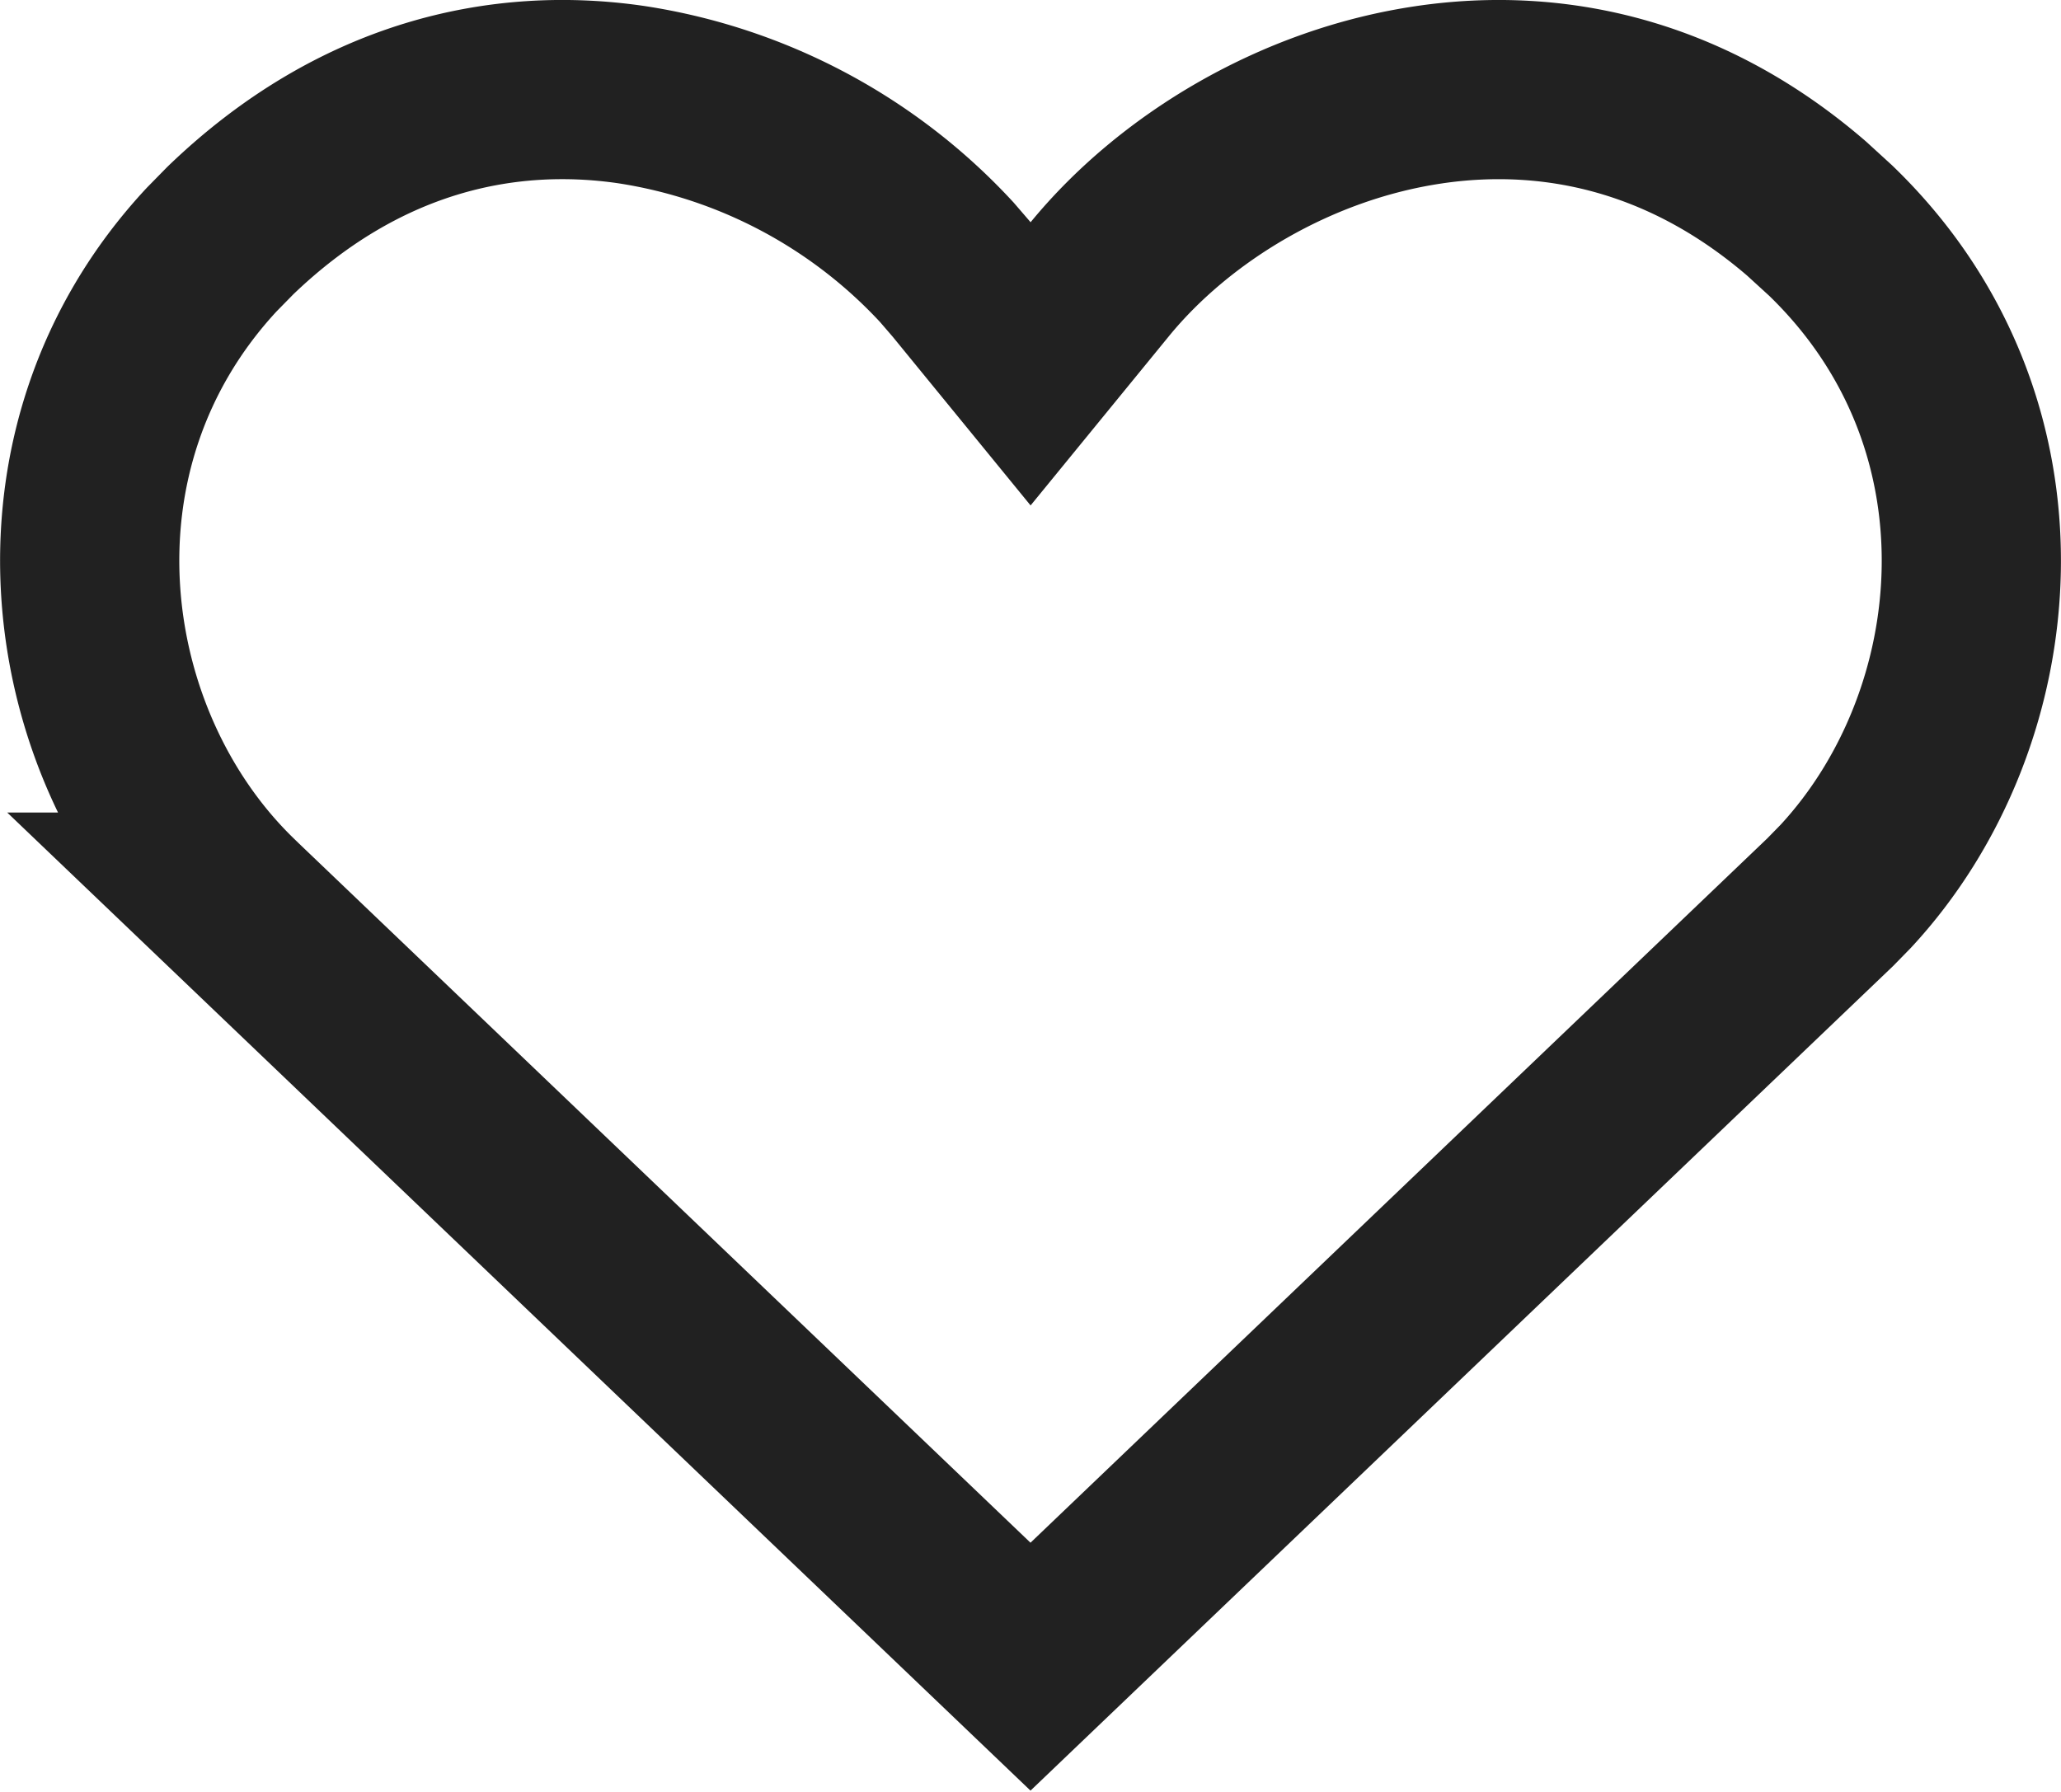<svg xmlns="http://www.w3.org/2000/svg" width="23" height="20" fill="none"><path stroke="#212121" stroke-width="2" d="M15.951 1.057c1.365-.2 2.856.103 4.21 1.271l.268.245c2.23 2.15 1.9 5.453.168 7.32l-.172.176-8.925 8.533-8.926-8.533h.001C.755 8.297.297 5.006 2.363 2.785l.208-.212C3.994 1.203 5.593.843 7.05 1.057a6.033 6.033 0 0 1 3.516 1.87l.162.188.773.946.773-.946c.832-1.015 2.187-1.84 3.678-2.058Z"/></svg>